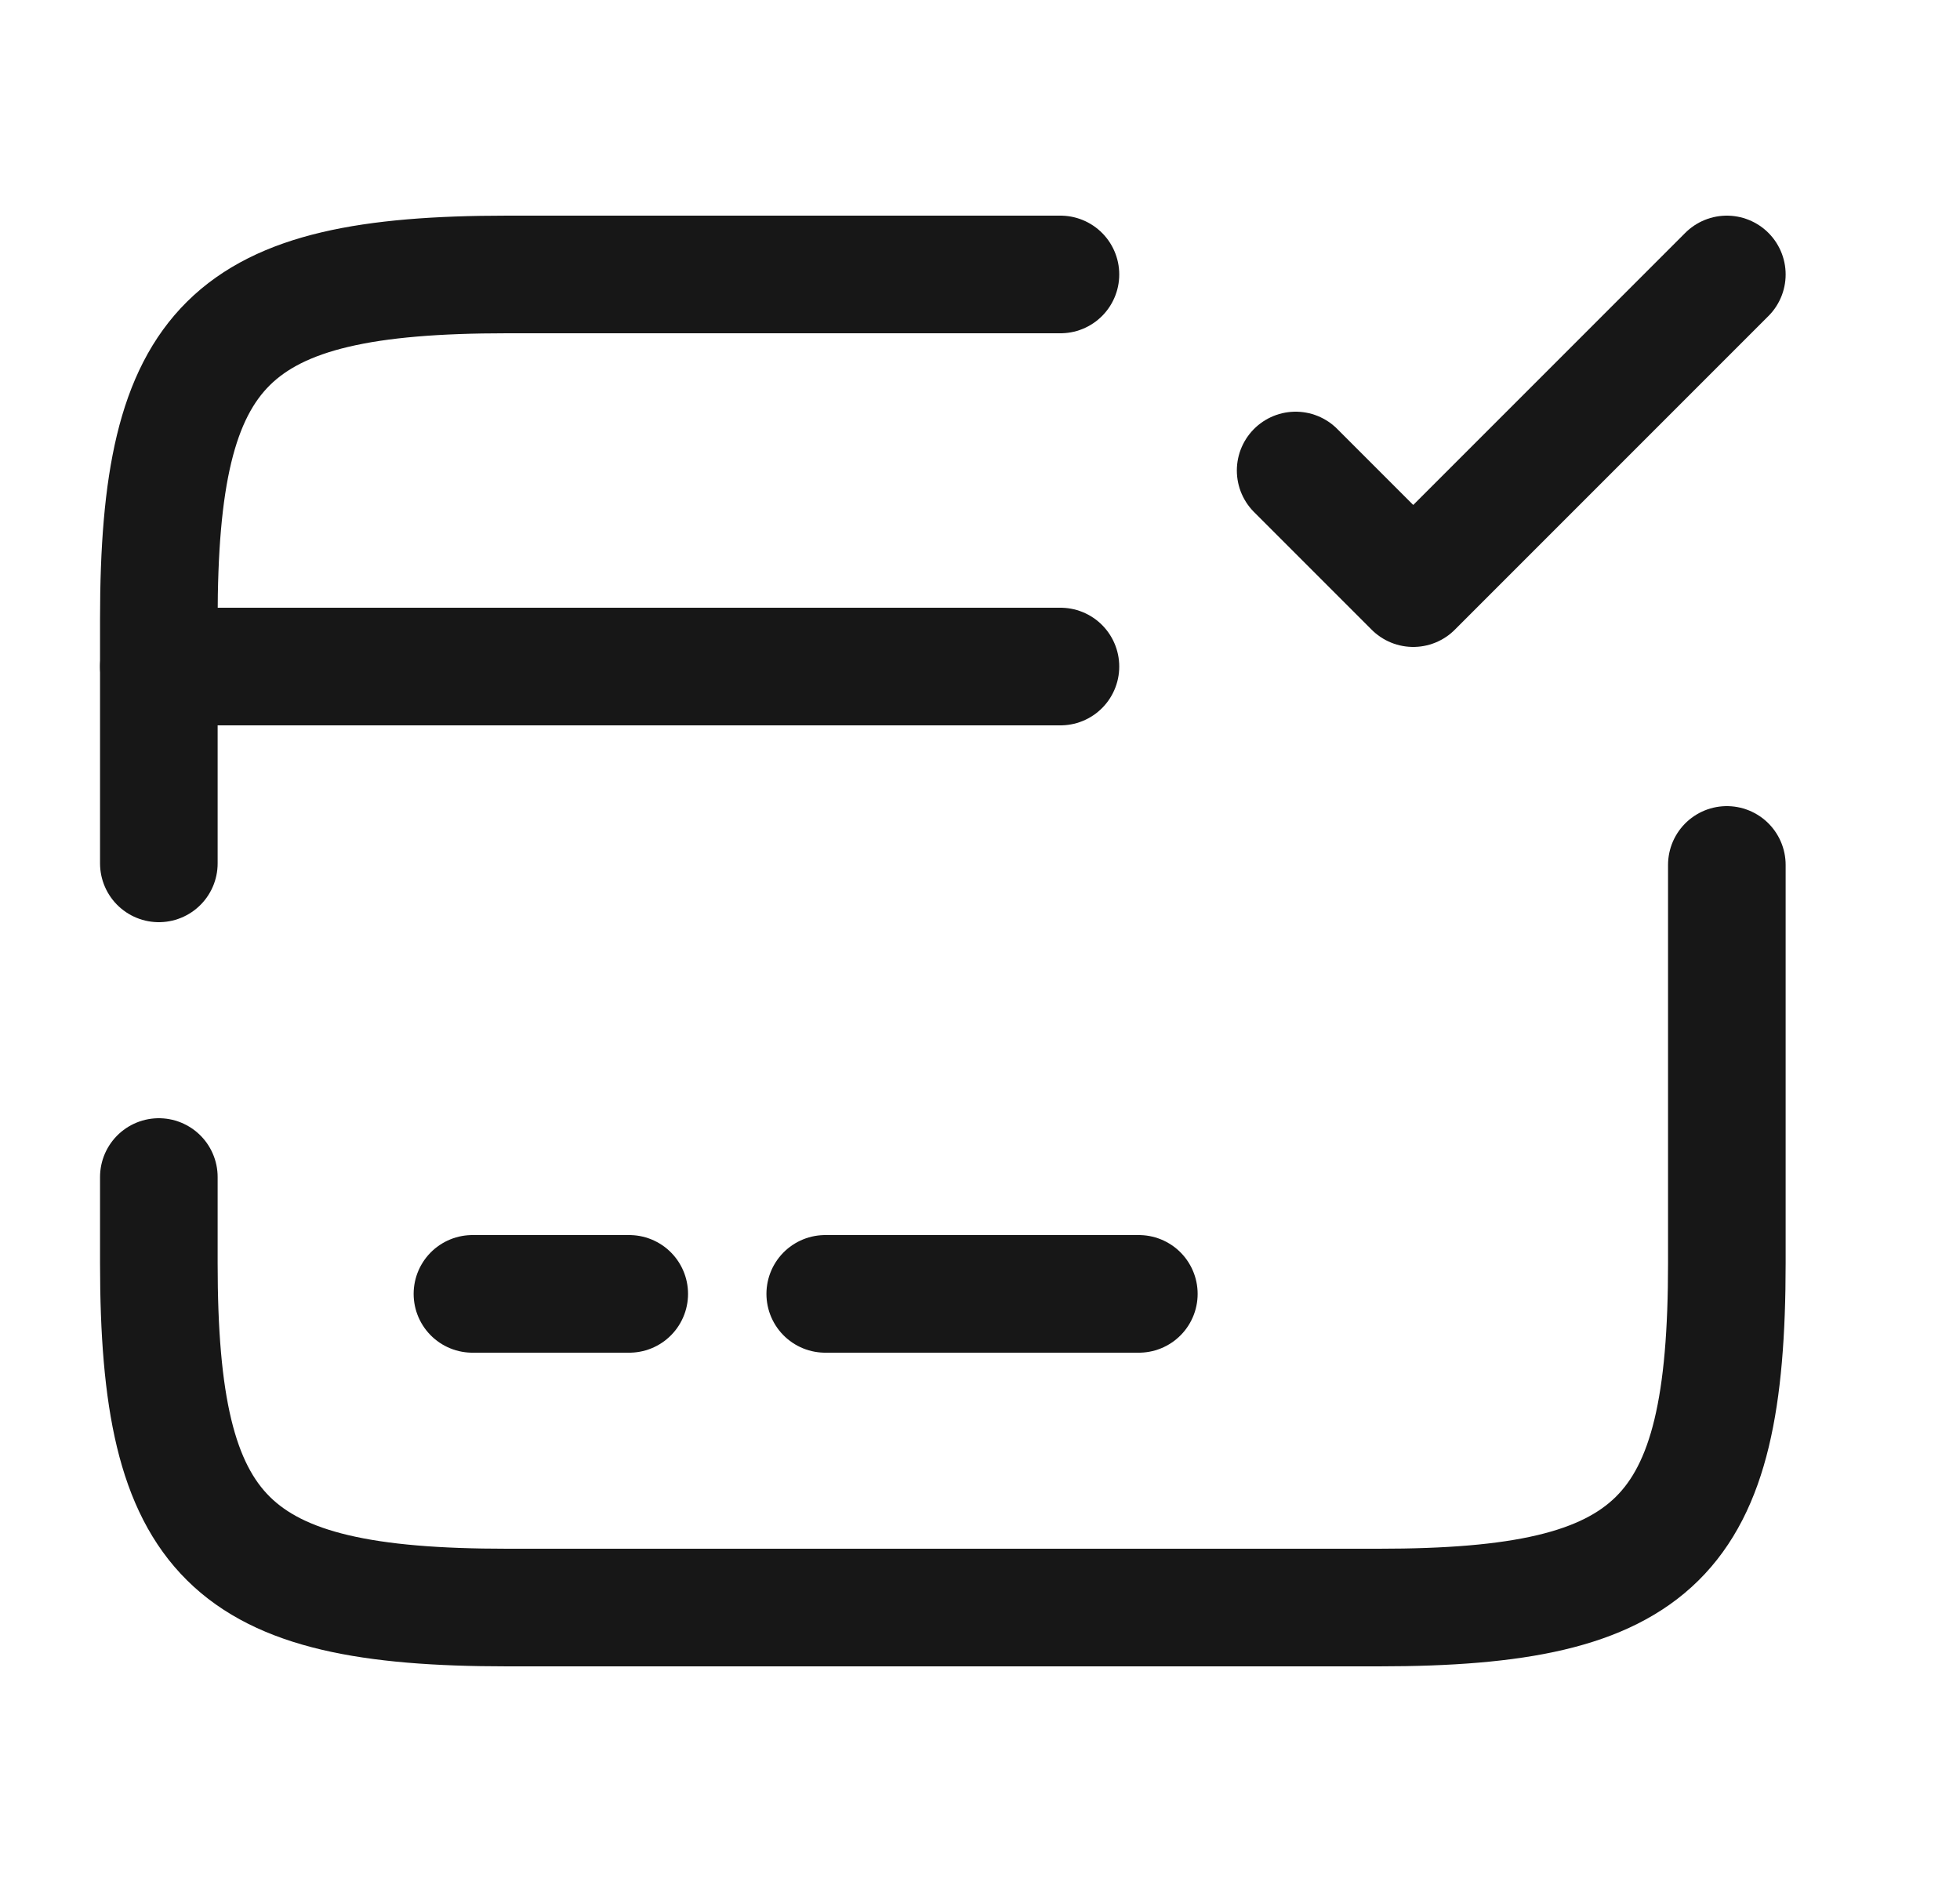 <svg width="25" height="24" viewBox="0 0 25 24" fill="none" xmlns="http://www.w3.org/2000/svg">
<path d="M2.026 8.5H13.526" stroke="#171717" stroke-width="1.5" stroke-miterlimit="10" stroke-linecap="round" stroke-linejoin="round"/>
<path d="M6.026 16.5H8.026" stroke="#171717" stroke-width="1.5" stroke-miterlimit="10" stroke-linecap="round" stroke-linejoin="round"/>
<path d="M10.526 16.5H14.526" stroke="#171717" stroke-width="1.5" stroke-miterlimit="10" stroke-linecap="round" stroke-linejoin="round"/>
<path d="M2.026 11.01V7.89C2.026 4.38 2.916 3.5 6.466 3.5H13.526" stroke="#171717" stroke-width="1.5" stroke-linecap="round" stroke-linejoin="round"/>
<path d="M22.026 11.03V16.11C22.026 19.62 21.136 20.5 17.586 20.5H6.466C2.916 20.5 2.026 19.62 2.026 16.11V15.01" stroke="#171717" stroke-width="1.5" stroke-linecap="round" stroke-linejoin="round"/>
<path d="M16.526 6L18.026 7.5L22.026 3.5" stroke="#171717" stroke-width="1.5" stroke-linecap="round" stroke-linejoin="round"/>
</svg>
